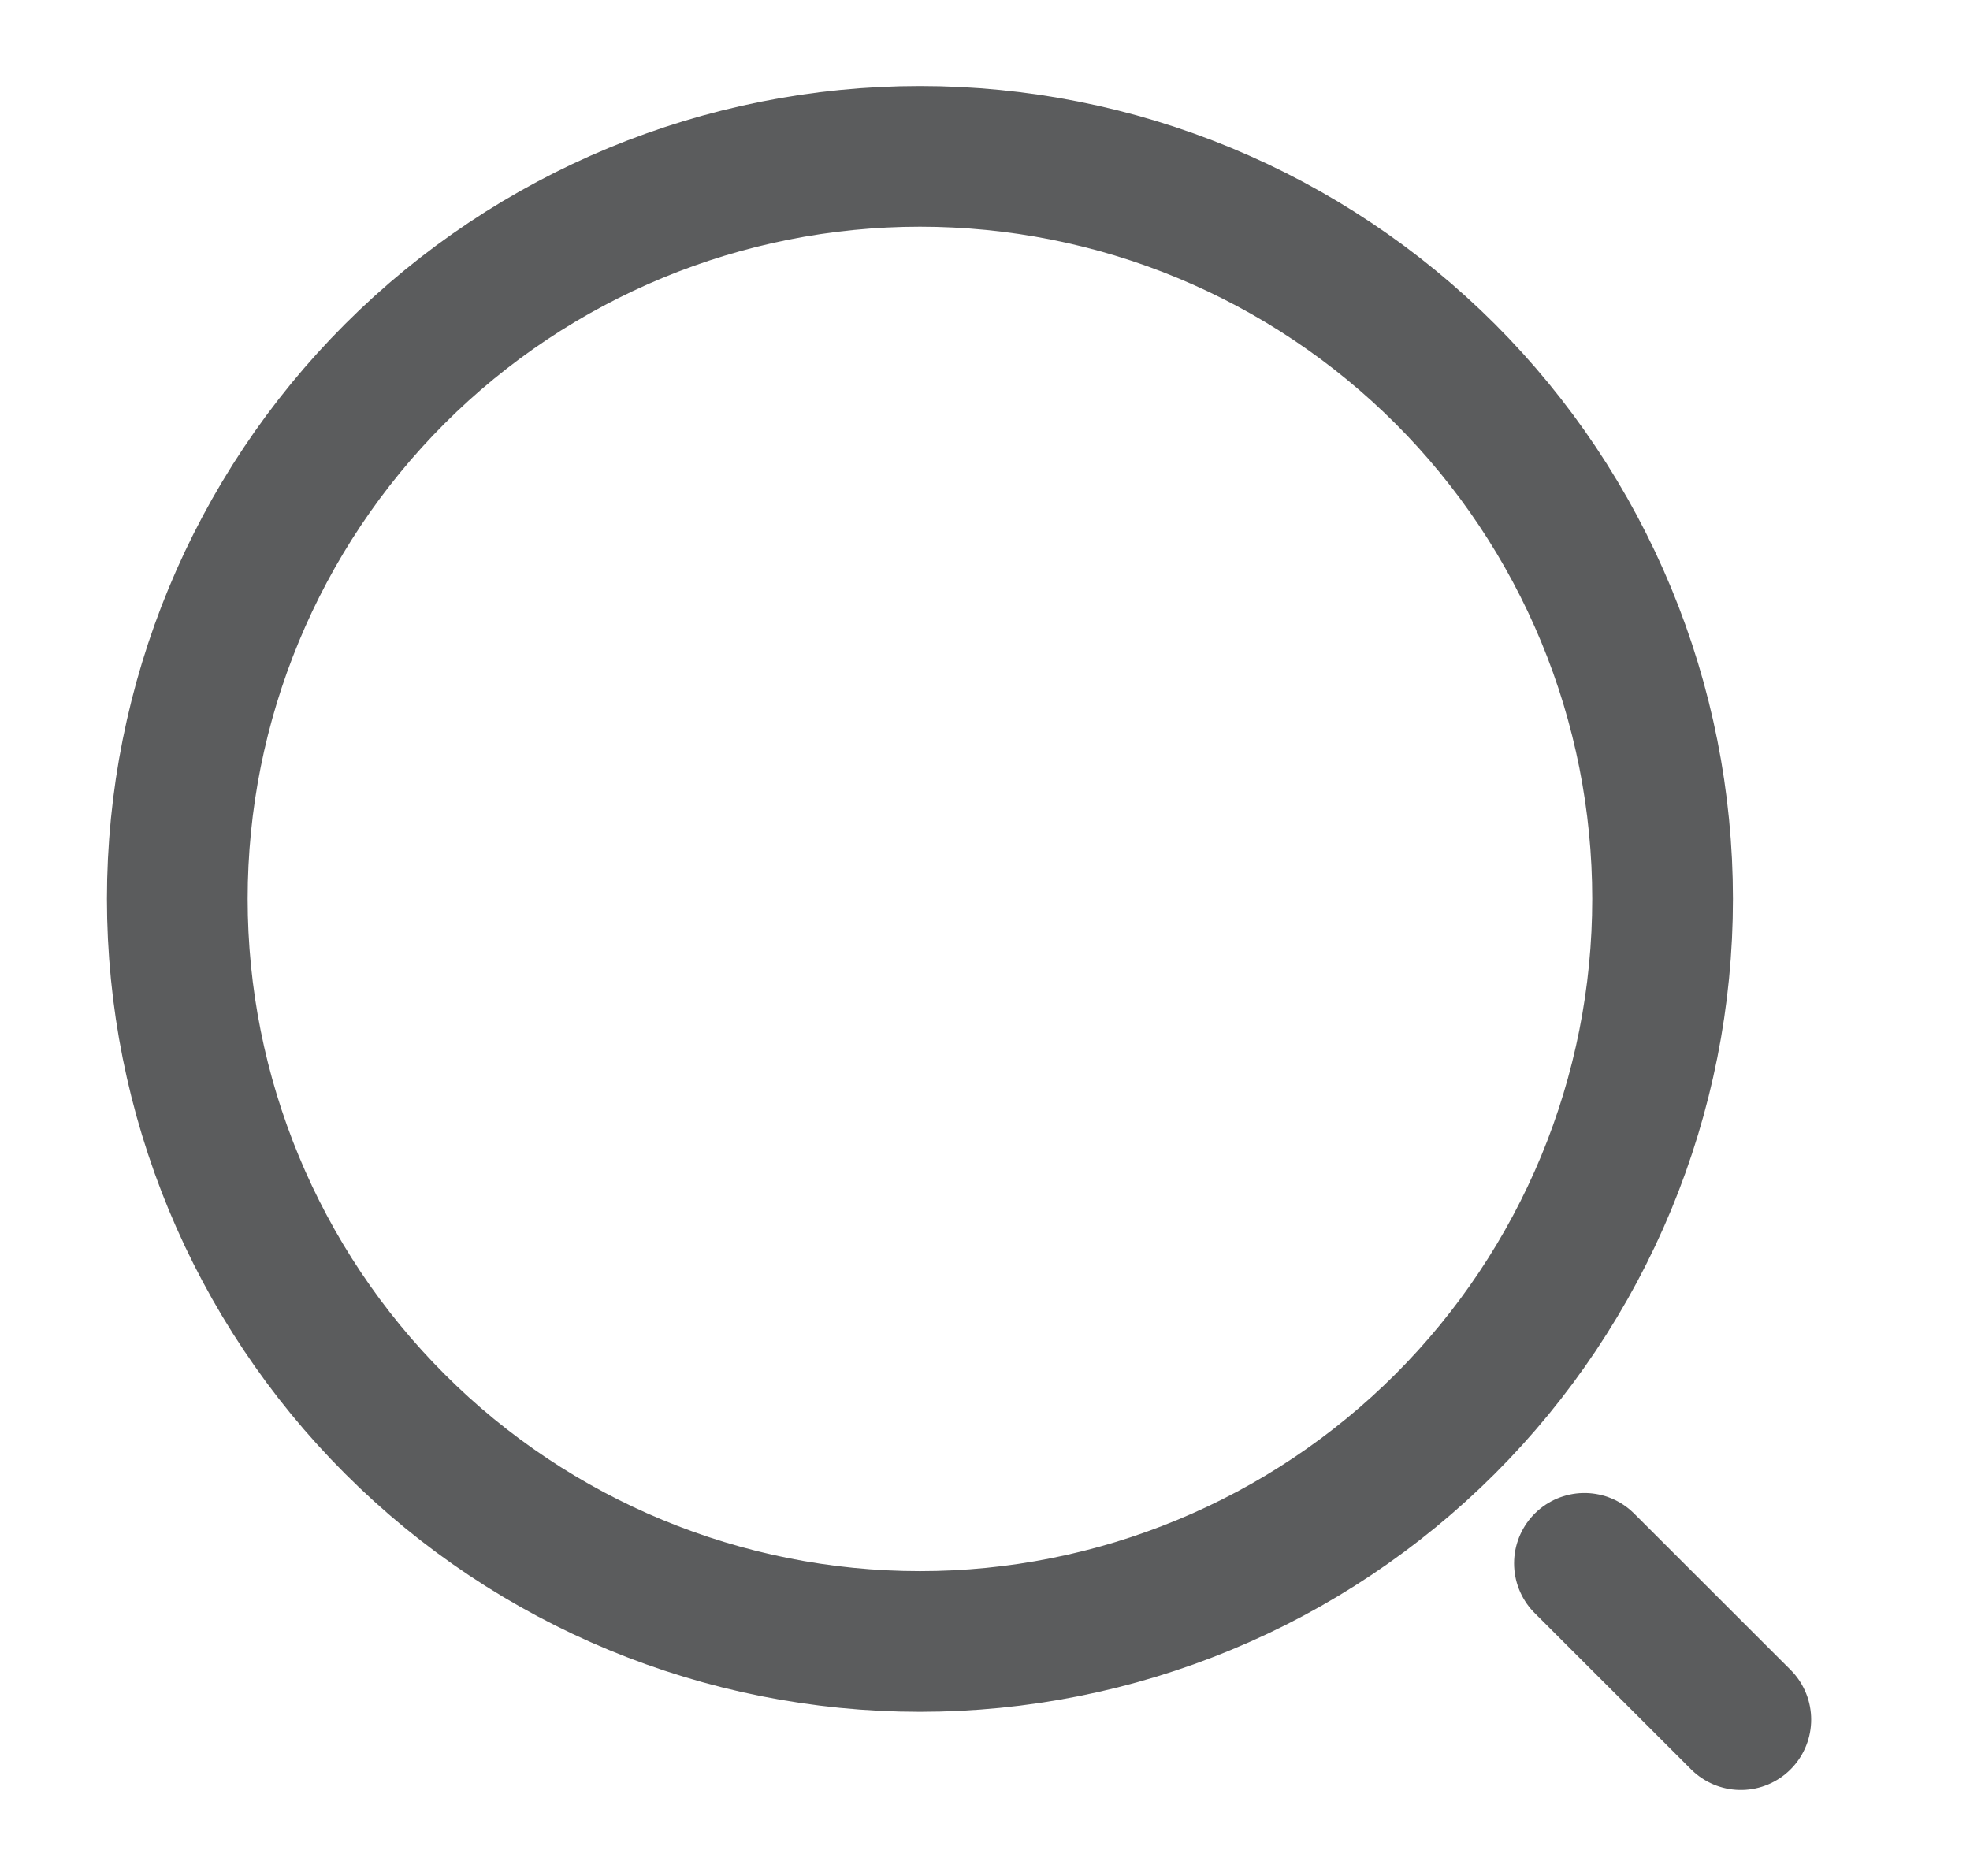 <svg width="21" height="20" viewBox="0 0 21 20" fill="none" xmlns="http://www.w3.org/2000/svg">
<path d="M18.557 18.333L16.89 16.667M9.807 17.5C10.846 17.5 11.876 17.295 12.836 16.897C13.797 16.5 14.669 15.916 15.405 15.181C16.14 14.446 16.723 13.573 17.121 12.613C17.519 11.652 17.723 10.623 17.723 9.583C17.723 8.544 17.519 7.514 17.121 6.554C16.723 5.593 16.14 4.72 15.405 3.985C14.669 3.25 13.797 2.667 12.836 2.269C11.876 1.871 10.846 1.667 9.807 1.667C7.707 1.667 5.693 2.501 4.209 3.985C2.724 5.47 1.89 7.484 1.89 9.583C1.89 11.683 2.724 13.697 4.209 15.181C5.693 16.666 7.707 17.5 9.807 17.5Z" stroke="#5B5C5D" stroke-width="1.5" stroke-linecap="round" stroke-linejoin="round"/>
</svg>
